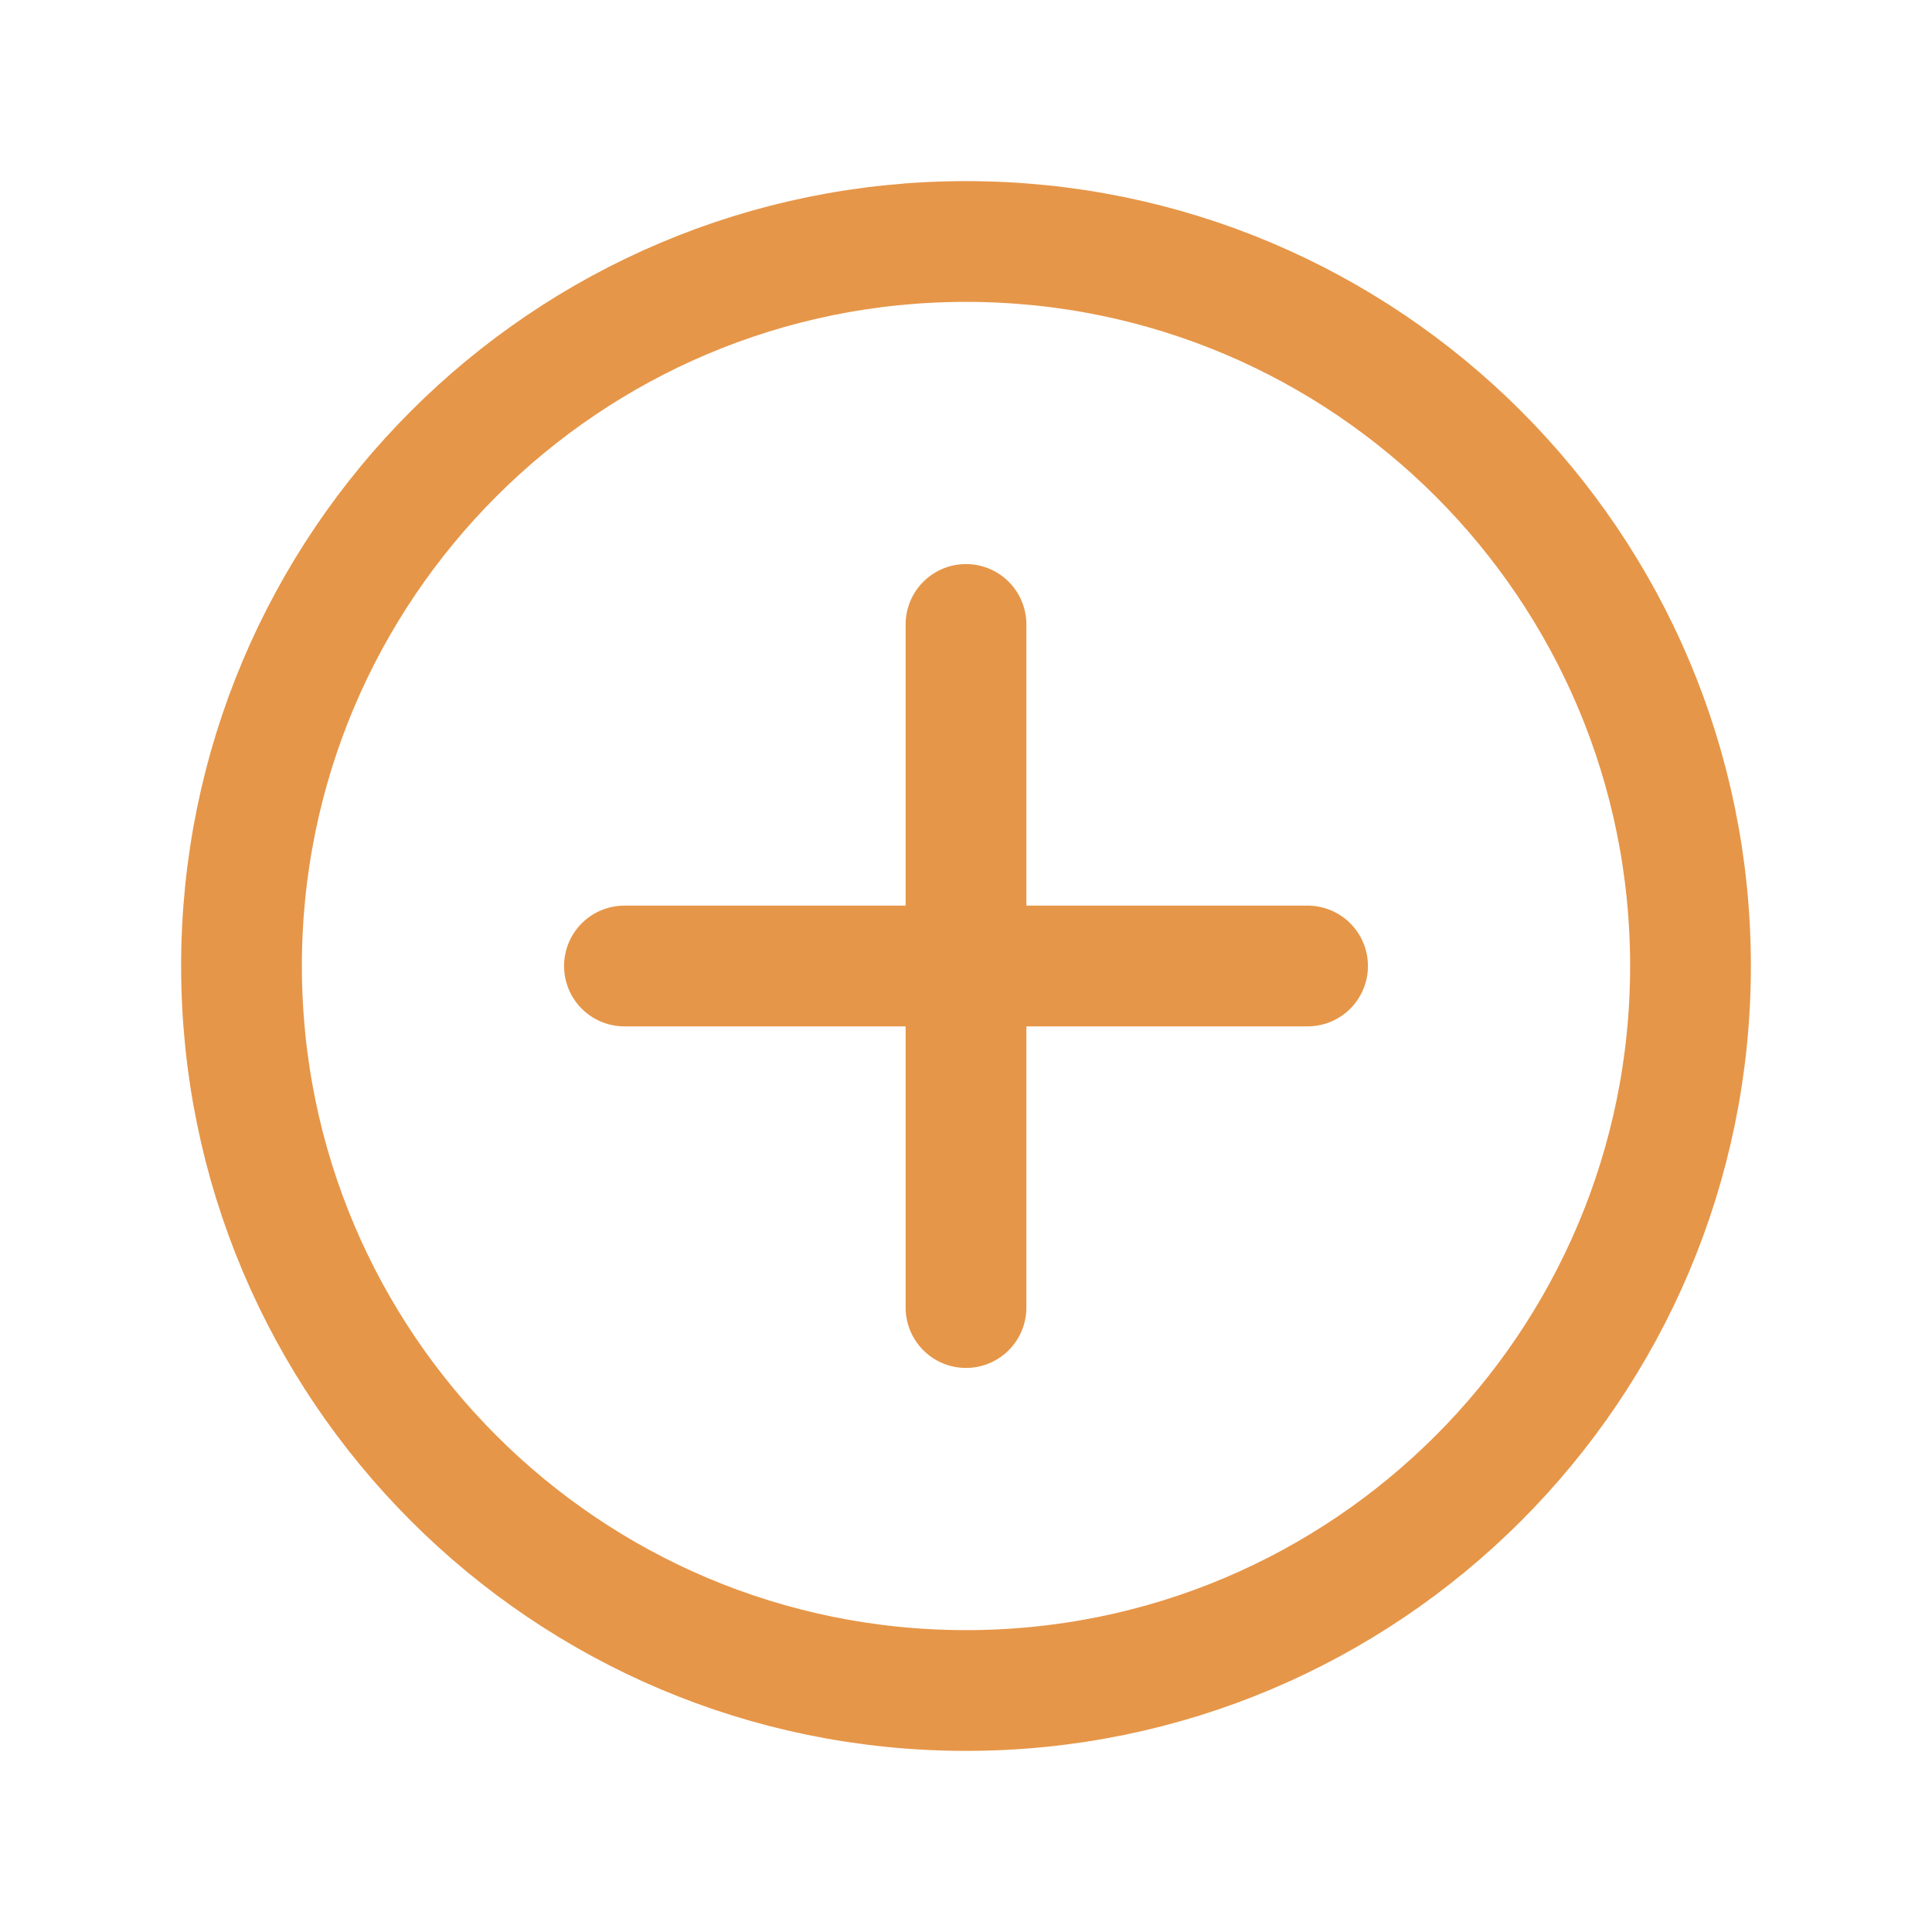 <svg xmlns="http://www.w3.org/2000/svg" class="rubicons plus-circle" width="36" height="36" viewBox="0 0 24 24" stroke="rgb(230, 150, 72)" stroke-width="1.5" fill="none">
  <path d="M12 7.757v8.486M16.243 12H7.757M12 21c4.971 0 9-4.029 9-9s-4.029-9-9-9-9 4.029-9 9 4.029 9 9 9z" stroke-linecap="round"></path>
</svg>